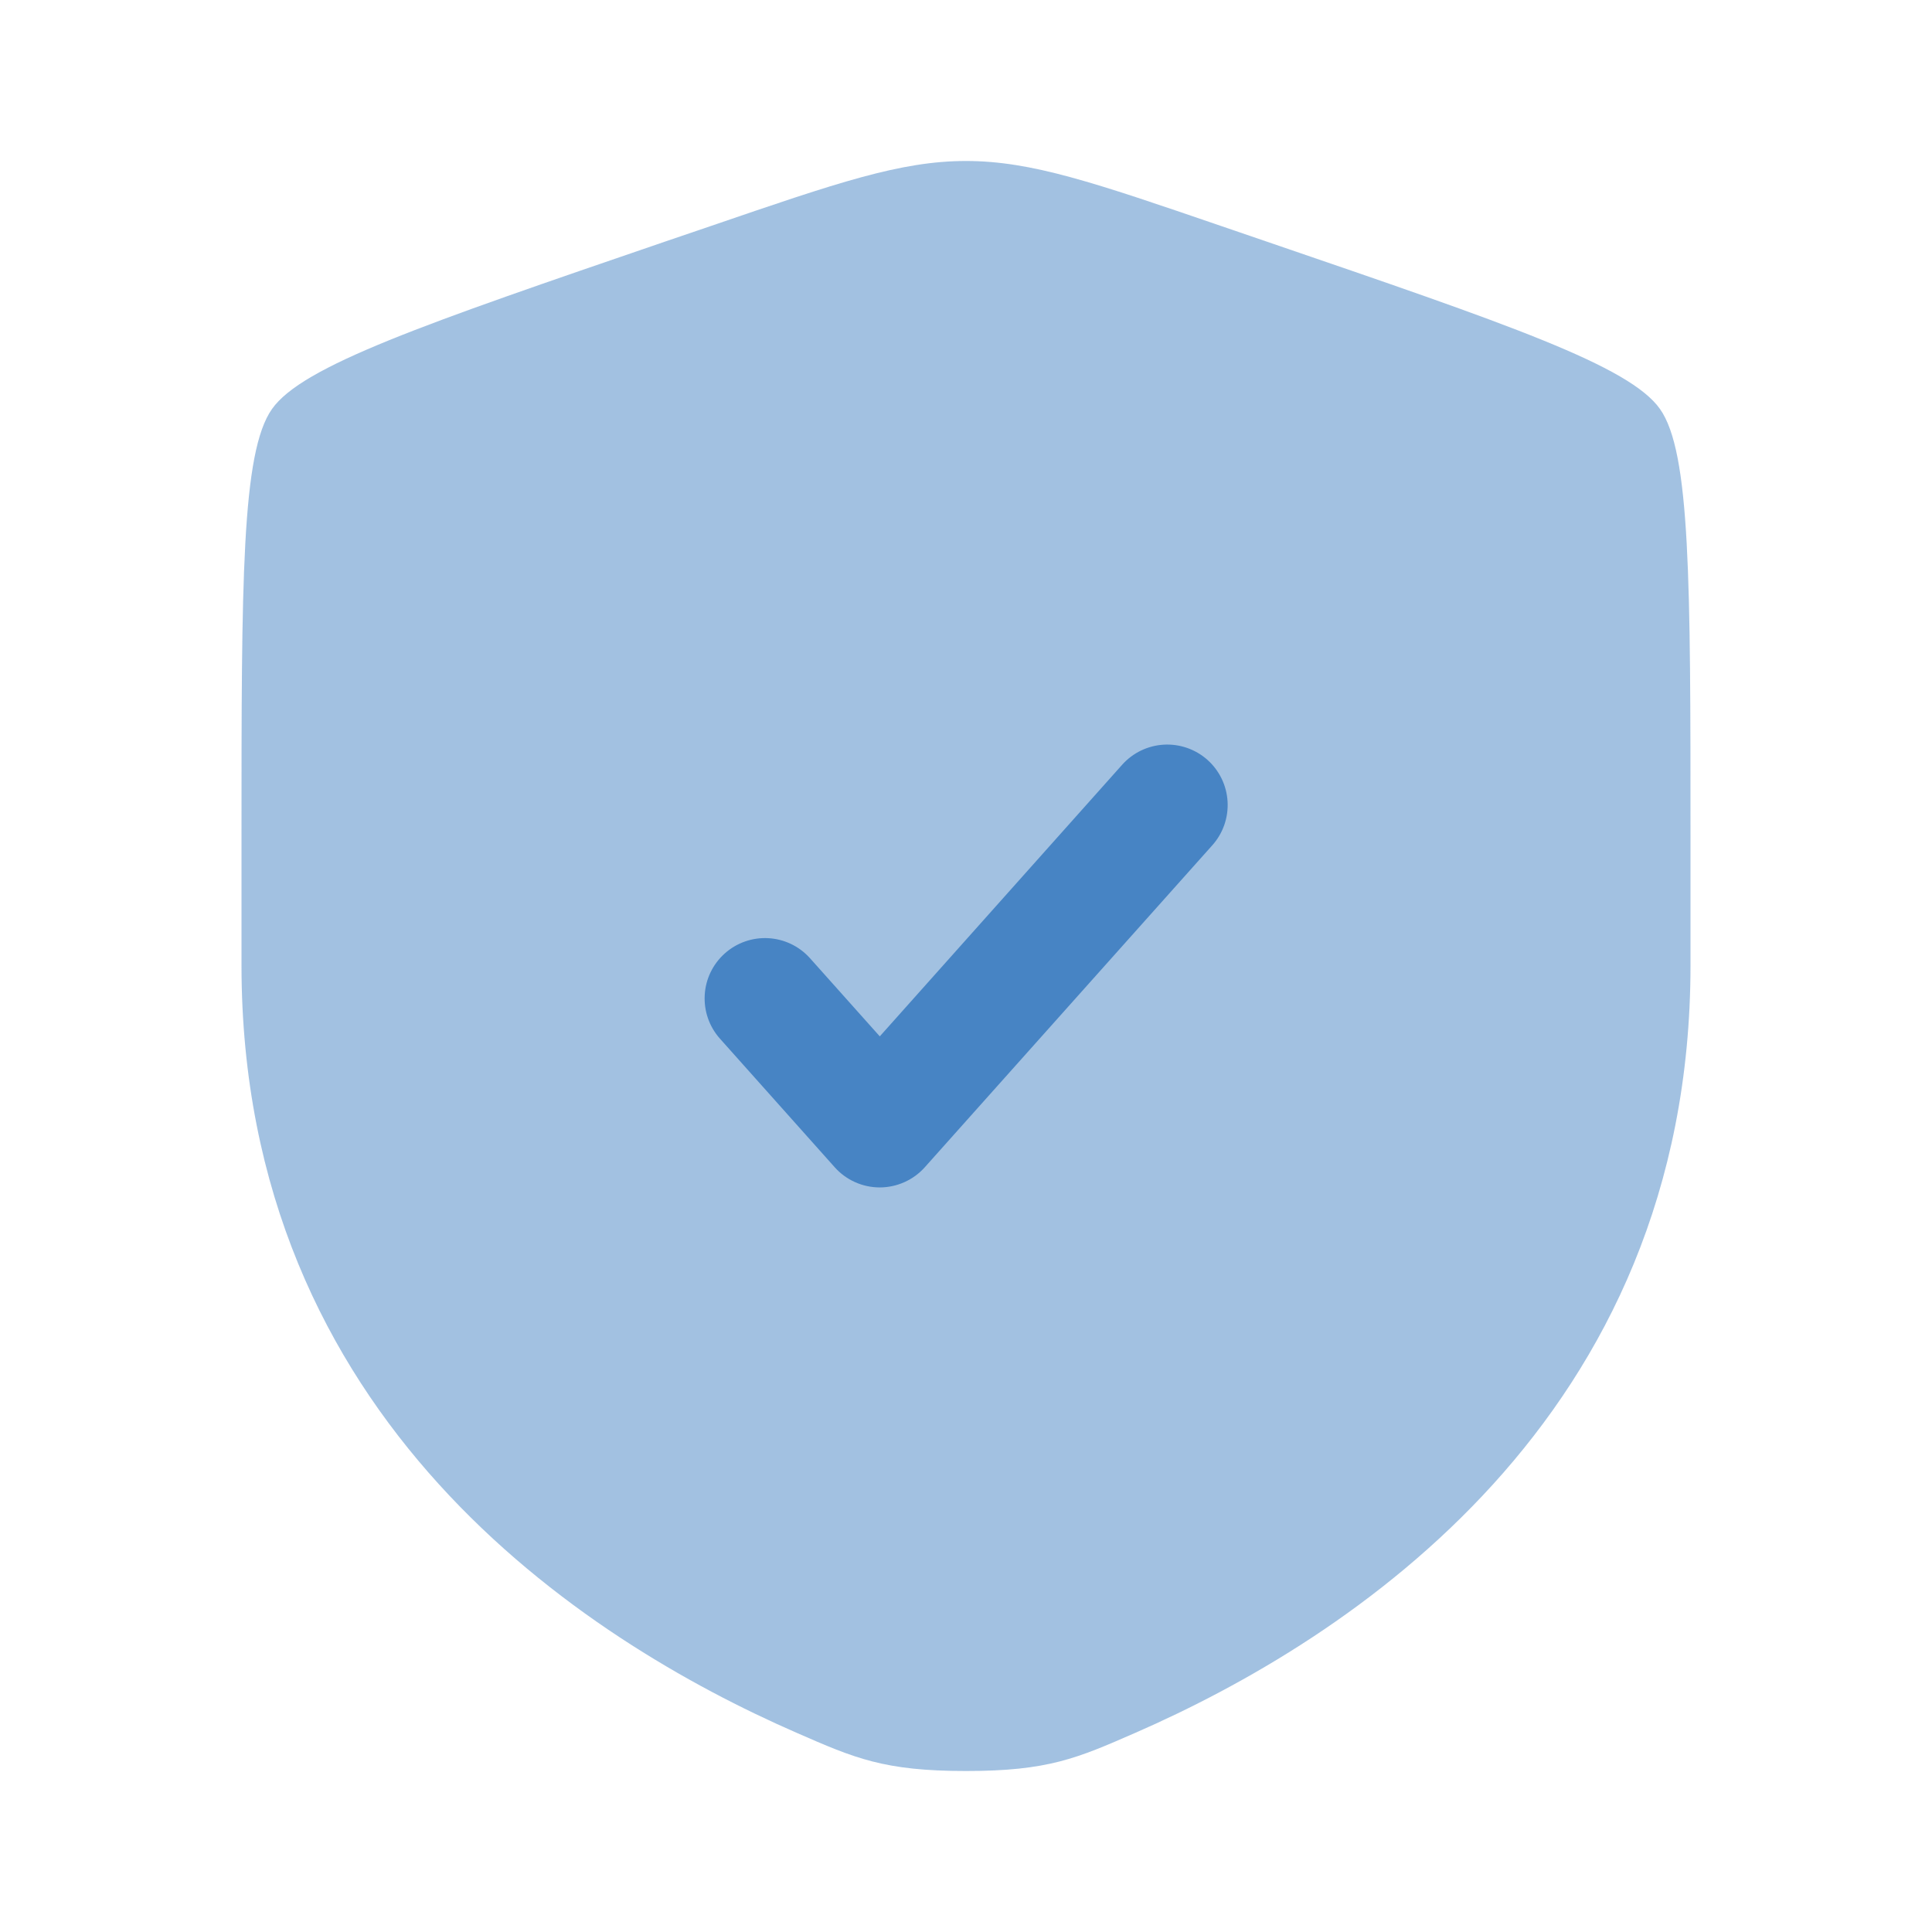 <svg width="64" height="64" viewBox="0 0 64 64" fill="none" xmlns="http://www.w3.org/2000/svg">
<path opacity="0.5" d="M9.008 13.552C8 14.987 8 19.253 8 27.779V31.976C8 47.011 19.304 54.309 26.397 57.405C28.32 58.245 29.283 58.667 32 58.667C34.72 58.667 35.68 58.245 37.603 57.405C44.696 54.307 56 47.013 56 31.976V27.779C56 19.251 56 14.987 54.992 13.552C53.987 12.12 49.979 10.747 41.96 8.003L40.432 7.48C36.253 6.048 34.165 5.333 32 5.333C29.837 5.333 27.747 6.048 23.568 7.48L22.04 8C14.021 10.747 10.013 12.12 9.008 13.552Z" fill="#4784C4"/>
<path d="M40.16 28C40.514 27.604 40.695 27.084 40.665 26.553C40.635 26.023 40.396 25.527 40 25.173C39.604 24.82 39.084 24.638 38.553 24.668C38.023 24.698 37.527 24.937 37.173 25.333L29.144 34.331L26.824 31.733C26.469 31.341 25.974 31.106 25.447 31.078C24.919 31.05 24.402 31.232 24.008 31.585C23.614 31.937 23.375 32.431 23.345 32.958C23.314 33.486 23.493 34.004 23.843 34.4L27.651 38.667C27.838 38.877 28.068 39.045 28.325 39.16C28.582 39.275 28.861 39.335 29.143 39.335C29.424 39.335 29.703 39.275 29.96 39.16C30.217 39.045 30.447 38.877 30.635 38.667L40.16 28Z" fill="#4784C4"/>
</svg>
